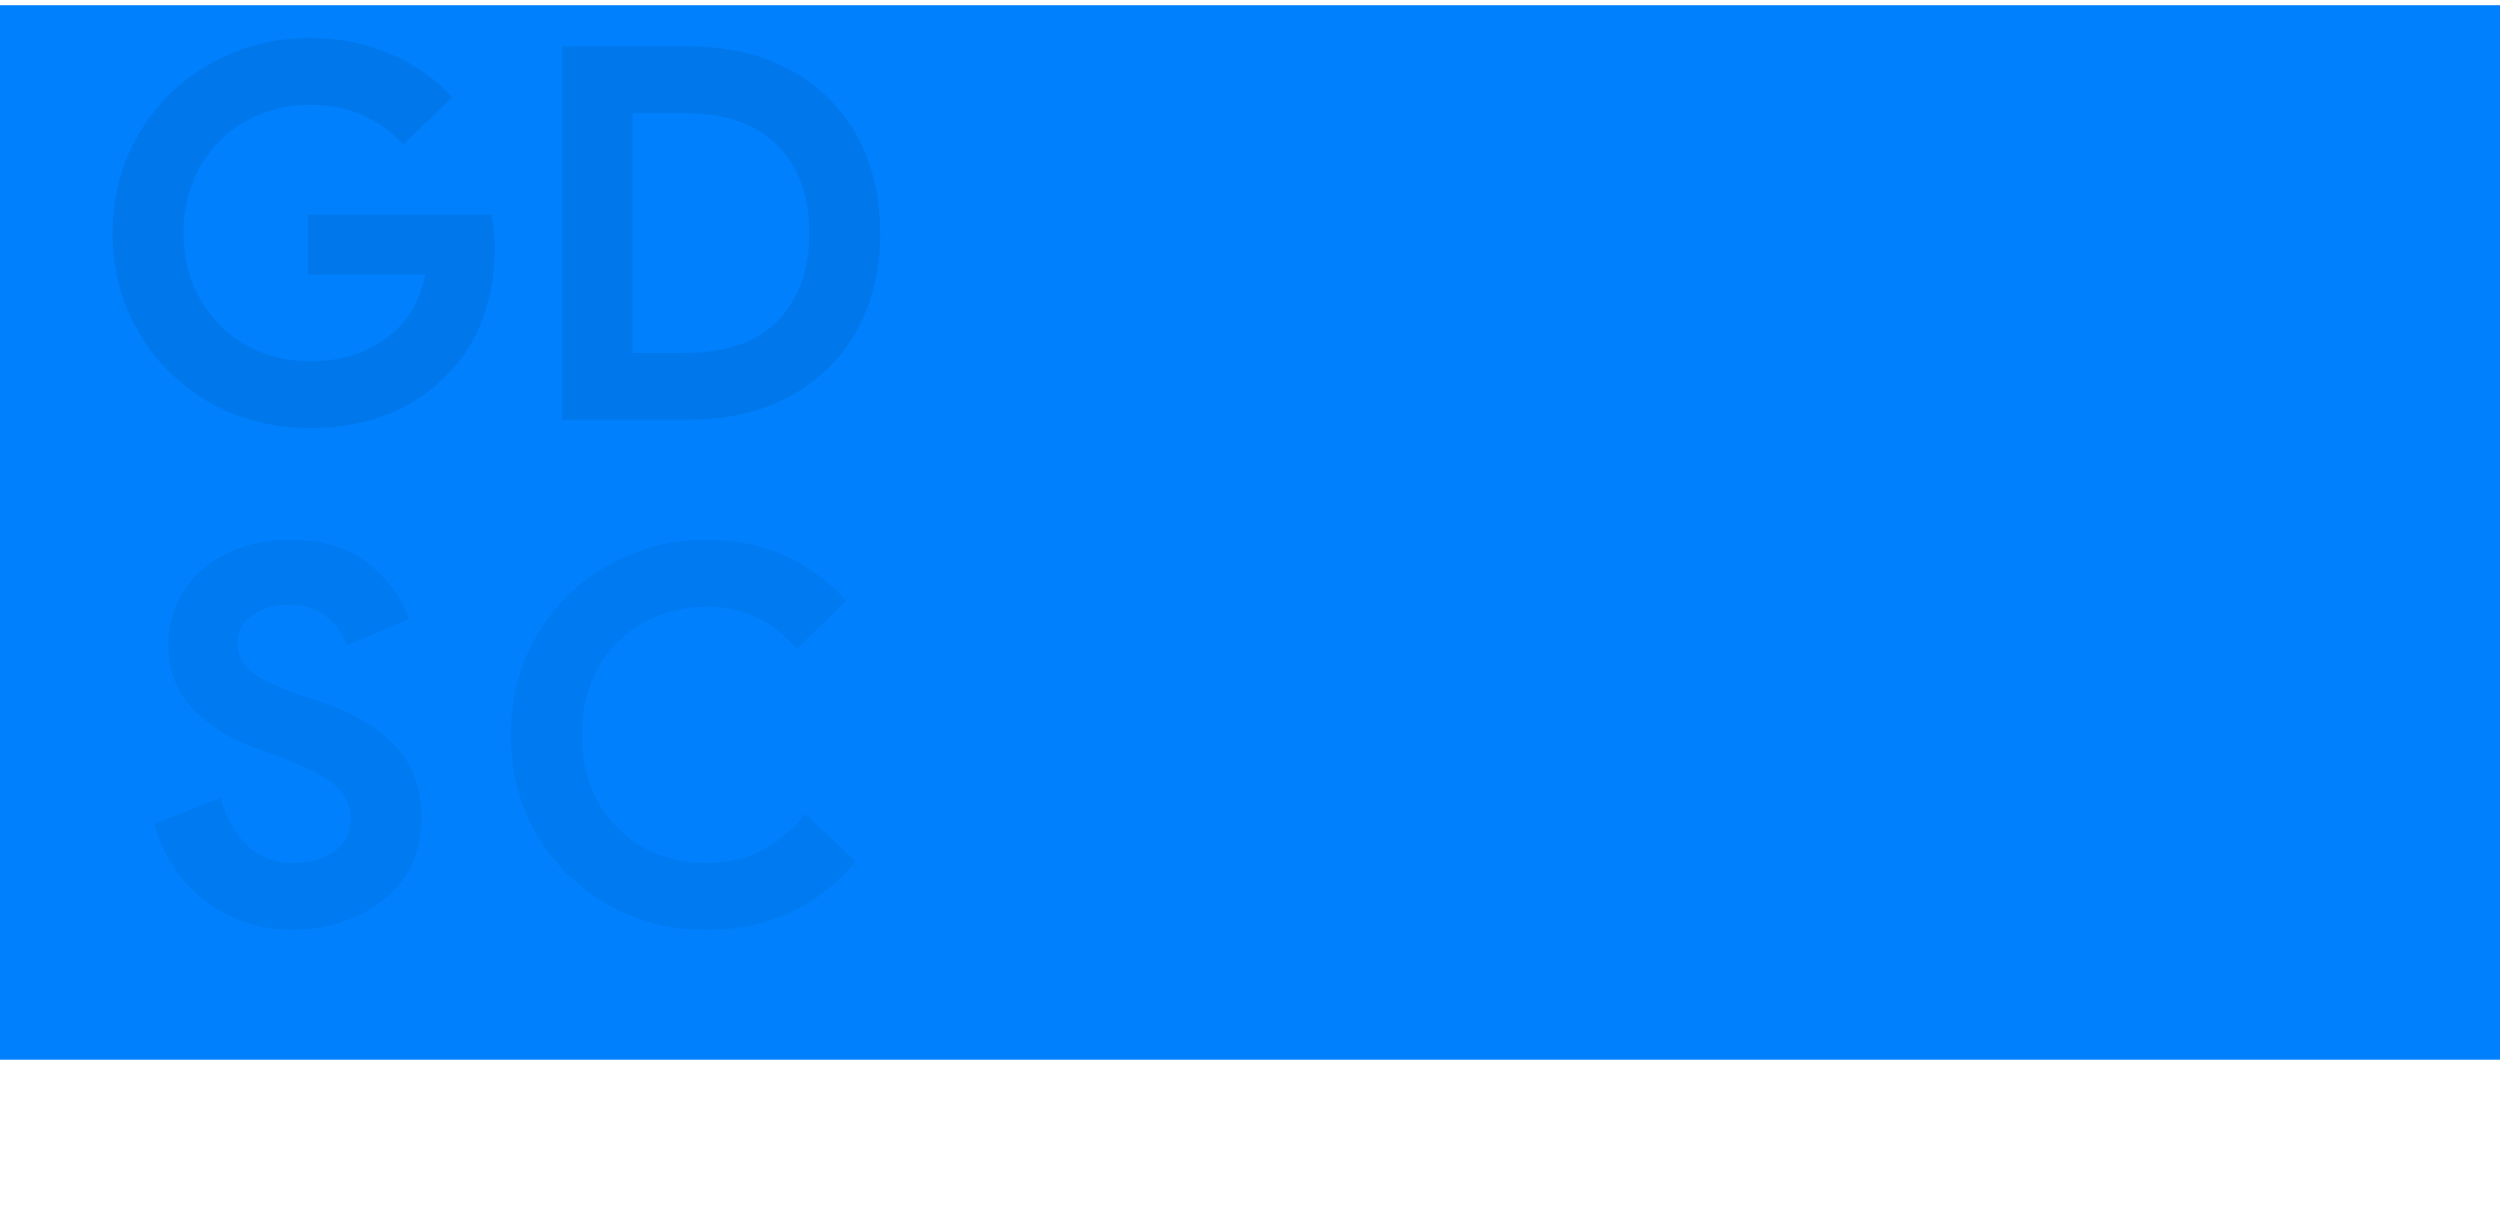<svg width="1918" height="928" viewBox="0 0 1918 928" fill="none" xmlns="http://www.w3.org/2000/svg">
<g filter="url(#filter0_d_35_129)">
<rect x="-901" width="3087" height="809" fill="#0080FC"/>
</g>
<path opacity="0.07" d="M237.6 328.4C210.133 328.4 184.8 322 161.6 309.2C138.667 296.133 120.4 278.267 106.8 255.6C93.2 232.667 86.4 207.067 86.4 178.8C86.4 150.533 93.2 125.067 106.8 102.4C120.4 79.467 138.667 61.6 161.6 48.8C184.8 35.733 210.133 29.2 237.6 29.2C260 29.2 280.4 33.2 298.8 41.2C317.467 48.933 333.467 60 346.8 74.4L309.6 110.8C300 100.667 289.333 93.067 277.6 88C266.133 82.933 252.667 80.4 237.2 80.4C219.6 80.4 203.467 84.533 188.8 92.8C174.133 100.8 162.4 112.4 153.6 127.6C145.067 142.533 140.8 159.6 140.8 178.8C140.8 198 145.2 215.2 154 230.4C162.8 245.333 174.533 256.933 189.2 265.2C204.133 273.2 220.4 277.2 238 277.2C264.667 277.2 286.533 269.333 303.6 253.6C308.933 248.8 313.6 242.667 317.6 235.2C321.6 227.733 324.533 219.6 326.4 210.8H236.4V164.8H376.8C378.667 172.267 379.6 180.667 379.6 190C379.6 208.933 376.667 226.533 370.8 242.8C365.2 259.067 356.533 273.333 344.8 285.6C332 299.467 316.533 310.133 298.4 317.6C280.267 324.8 260 328.4 237.6 328.4ZM431.269 35.6H528.069C557.935 35.6 583.935 41.6 606.069 53.6C628.202 65.6 645.269 82.4 657.269 104C669.269 125.6 675.269 150.533 675.269 178.8C675.269 207.067 669.269 232 657.269 253.6C645.269 275.2 628.202 292 606.069 304C583.935 316 557.935 322 528.069 322H431.269V35.6ZM525.669 270.8C556.602 270.8 580.202 262.667 596.469 246.4C612.735 229.867 620.869 207.333 620.869 178.8C620.869 150.267 612.735 127.867 596.469 111.6C580.202 95.067 556.602 86.8 525.669 86.8H485.269V270.8H525.669Z" fill="black"/>
<g opacity="0.05">
<path d="M225.2 713.4C200.133 713.4 178 706.333 158.8 692.2C139.6 678.067 126.133 658.067 118.4 632.2L169.2 612.2C173.2 627.4 180 639.533 189.6 648.6C199.2 657.667 211.2 662.2 225.6 662.2C237.6 662.2 247.867 659.267 256.4 653.4C264.933 647.267 269.2 638.867 269.2 628.2C269.2 617.533 265.067 608.867 256.8 602.2C248.8 595.267 234.4 587.933 213.6 580.2L196 573.8C177.6 567.4 161.867 557.667 148.8 544.6C135.733 531.267 129.2 514.6 129.2 494.6C129.2 479.667 133.067 466.067 140.8 453.8C148.533 441.533 159.467 431.933 173.6 425C187.733 417.8 203.733 414.2 221.6 414.2C247.467 414.2 267.867 420.333 282.8 432.6C297.733 444.6 308 458.733 313.6 475L266 495C263.067 486.2 257.867 478.867 250.4 473C243.2 466.867 233.867 463.8 222.4 463.8C210.667 463.8 200.933 466.6 193.2 472.2C185.733 477.533 182 484.6 182 493.4C182 501.933 185.6 509.267 192.8 515.4C200 521.267 211.867 527 228.4 532.6L246.4 538.6C271.2 547.133 290.133 558.467 303.2 572.6C316.533 586.467 323.2 604.733 323.2 627.4C323.2 646.067 318.4 661.933 308.8 675C299.2 687.8 286.8 697.4 271.6 703.8C256.667 710.2 241.2 713.4 225.2 713.4ZM541.947 713.4C514.214 713.4 488.88 706.867 465.947 693.8C443.014 680.467 424.88 662.467 411.547 639.8C398.48 616.867 391.947 591.533 391.947 563.8C391.947 536.067 398.48 510.867 411.547 488.2C424.88 465.267 443.014 447.267 465.947 434.2C488.88 420.867 514.214 414.2 541.947 414.2C585.147 414.2 620.88 429.8 649.147 461L611.147 497.8C592.747 476.2 569.814 465.4 542.347 465.4C524.48 465.4 508.214 469.533 493.547 477.8C478.88 485.8 467.28 497.267 458.747 512.2C450.48 527.133 446.347 544.333 446.347 563.8C446.347 583.267 450.48 600.467 458.747 615.4C467.28 630.333 478.88 641.933 493.547 650.2C508.214 658.2 524.48 662.2 542.347 662.2C572.48 662.2 597.68 649.667 617.947 624.6L656.347 661C642.214 678.067 625.414 691.133 605.947 700.2C586.747 709 565.414 713.4 541.947 713.4Z" fill="black"/>
</g>
<defs>
<filter id="filter0_d_35_129" x="-905" y="0" width="3095" height="817" filterUnits="userSpaceOnUse" color-interpolation-filters="sRGB">
<feFlood flood-opacity="0" result="BackgroundImageFix"/>
<feColorMatrix in="SourceAlpha" type="matrix" values="0 0 0 0 0 0 0 0 0 0 0 0 0 0 0 0 0 0 127 0" result="hardAlpha"/>
<feOffset dy="4"/>
<feGaussianBlur stdDeviation="2"/>
<feComposite in2="hardAlpha" operator="out"/>
<feColorMatrix type="matrix" values="0 0 0 0 0 0 0 0 0 0 0 0 0 0 0 0 0 0 0.25 0"/>
<feBlend mode="normal" in2="BackgroundImageFix" result="effect1_dropShadow_35_129"/>
<feBlend mode="normal" in="SourceGraphic" in2="effect1_dropShadow_35_129" result="shape"/>
</filter>
</defs>
</svg>
